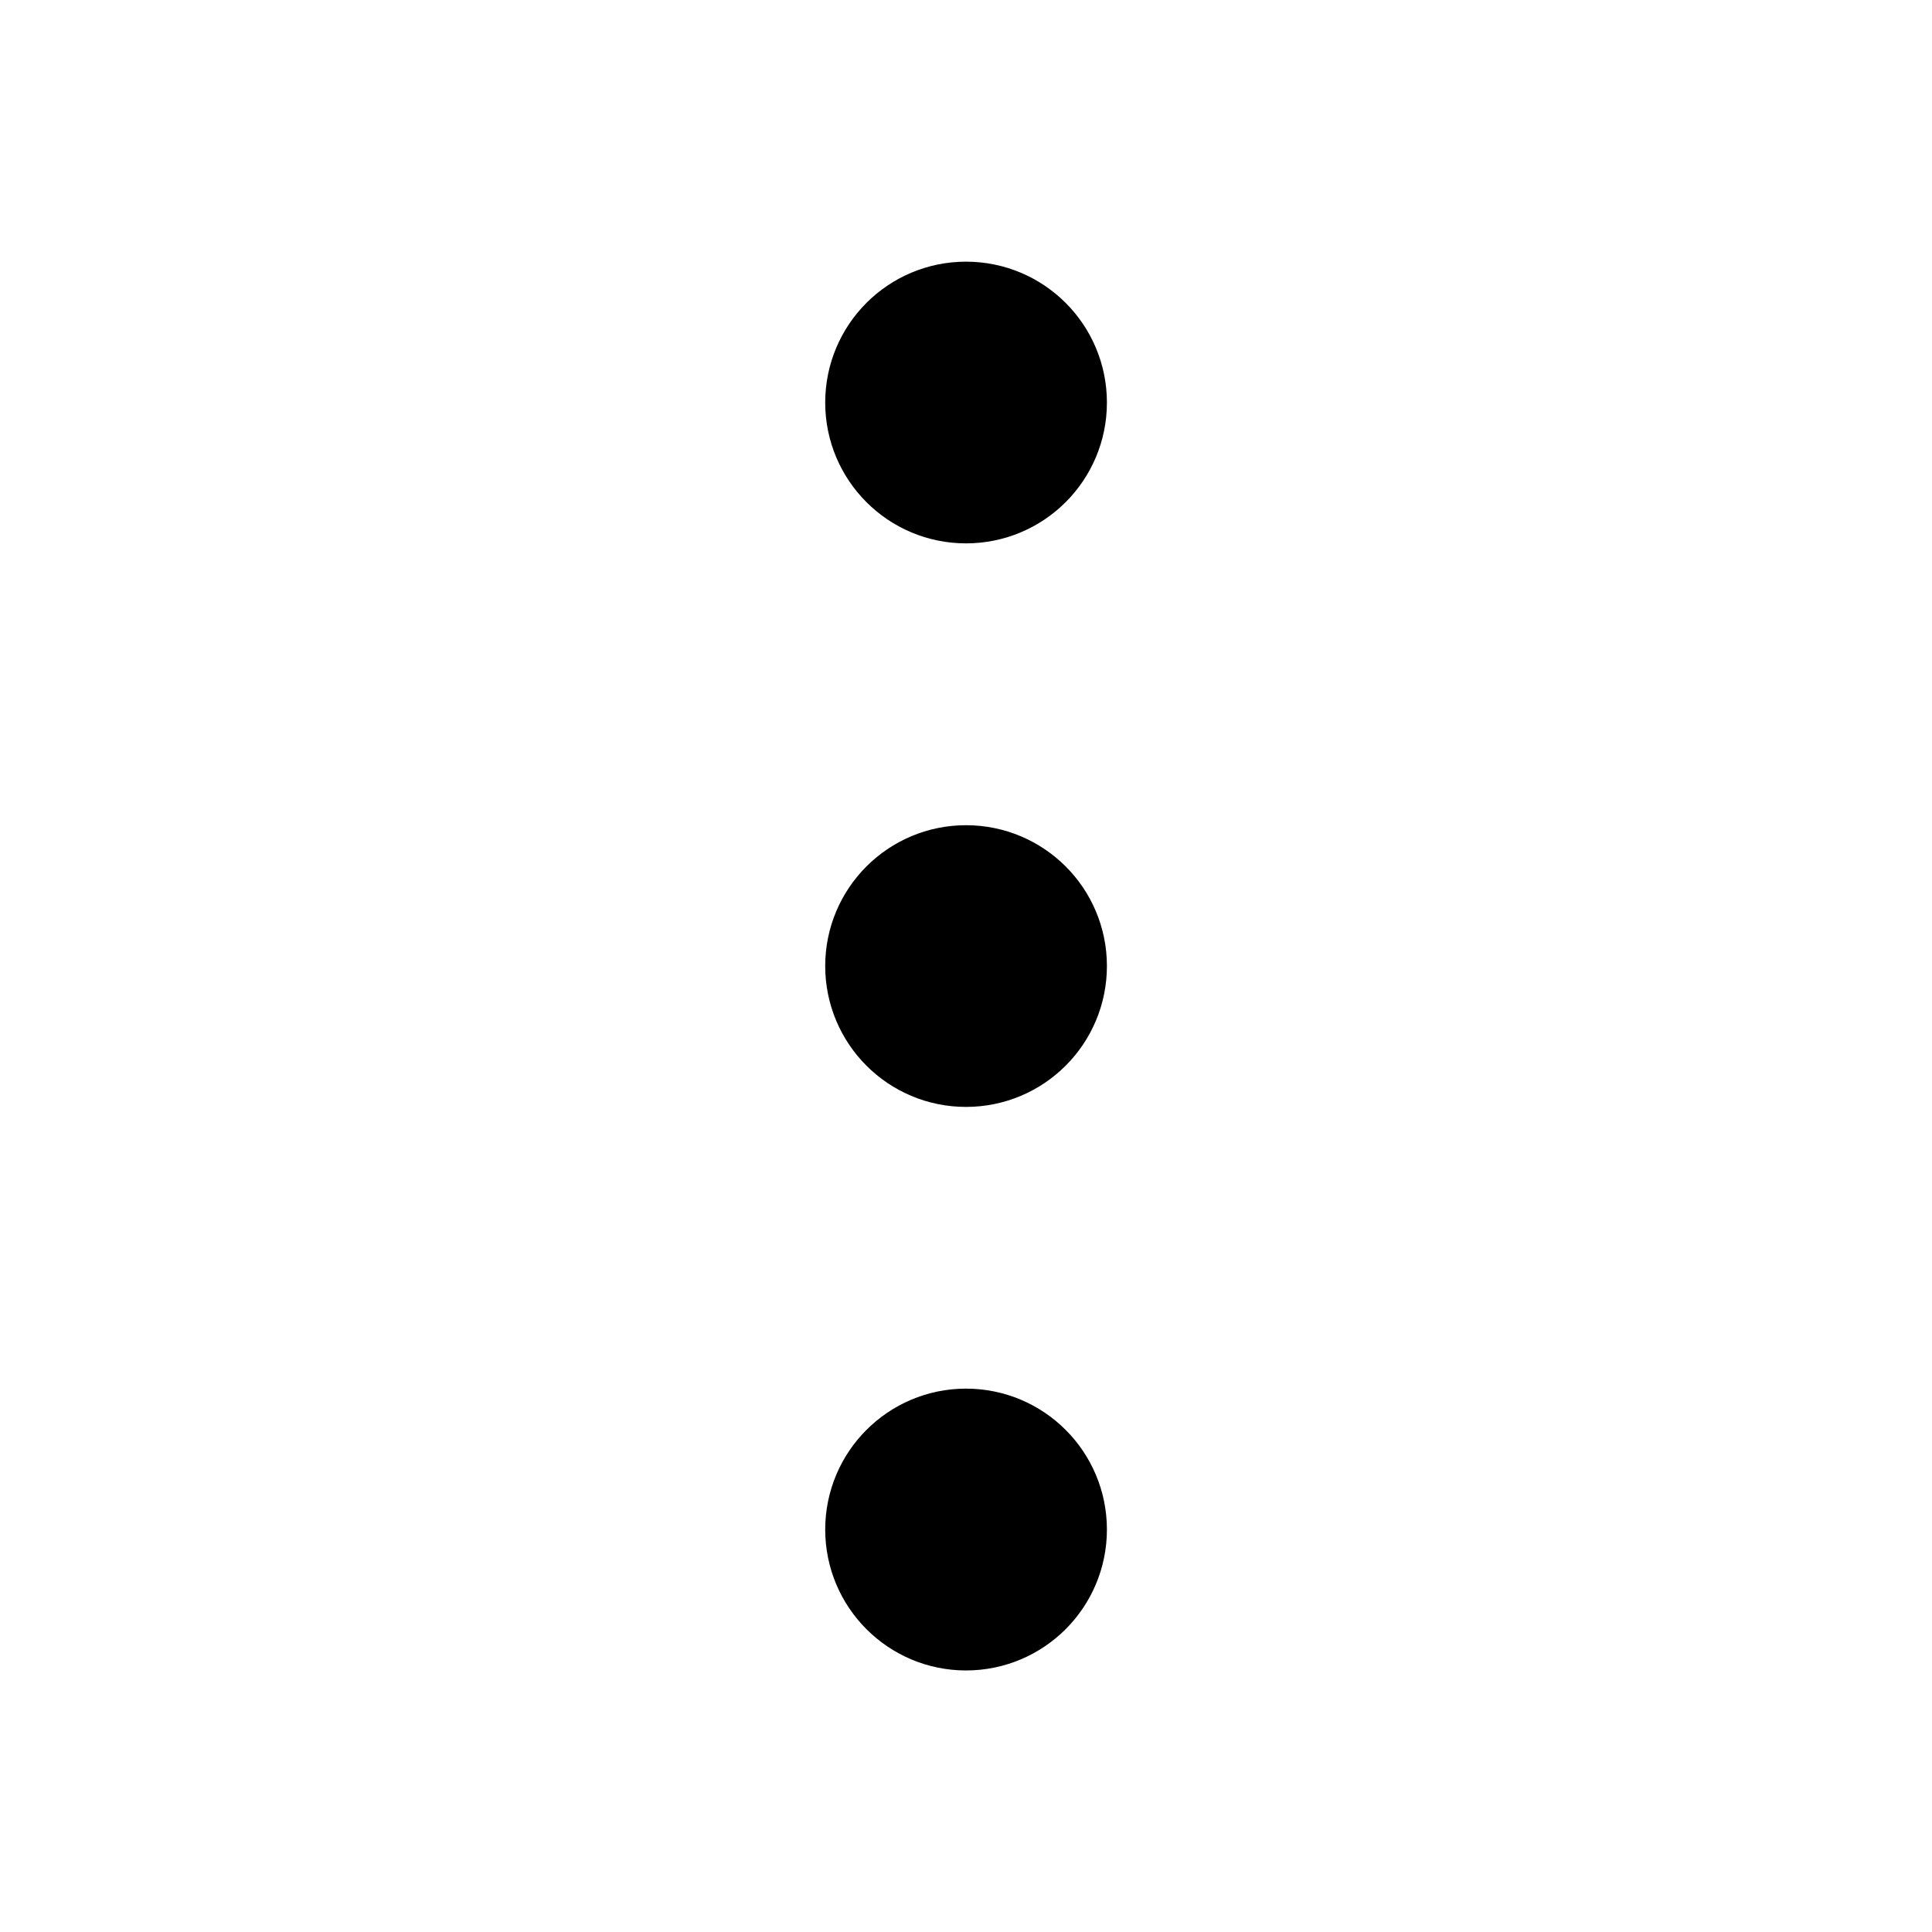 <svg width="16" height="16" viewBox="0 0 16 16" fill="none" xmlns="http://www.w3.org/2000/svg">
<path d="M7.334 12.667C7.334 13.035 7.632 13.334 8 13.334C8.369 13.334 8.667 13.035 8.667 12.667C8.667 12.299 8.369 12 8 12C7.632 12 7.334 12.299 7.334 12.667Z" fill="black"/>
<path d="M7.334 8C7.334 8.369 7.632 8.667 8 8.667C8.369 8.667 8.667 8.369 8.667 8C8.667 7.632 8.369 7.334 8 7.334C7.632 7.334 7.334 7.632 7.334 8Z" fill="black"/>
<path d="M7.334 3.334C7.334 3.702 7.632 4 8 4C8.369 4 8.667 3.702 8.667 3.334C8.667 2.965 8.369 2.667 8 2.667C7.632 2.667 7.334 2.965 7.334 3.334Z" fill="black"/>
<path d="M7.334 12.667C7.334 13.035 7.632 13.334 8 13.334C8.369 13.334 8.667 13.035 8.667 12.667C8.667 12.299 8.369 12 8 12C7.632 12 7.334 12.299 7.334 12.667Z" stroke="black" stroke-linecap="round" stroke-linejoin="round"/>
<path d="M7.334 8C7.334 8.369 7.632 8.667 8 8.667C8.369 8.667 8.667 8.369 8.667 8C8.667 7.632 8.369 7.334 8 7.334C7.632 7.334 7.334 7.632 7.334 8Z" stroke="black" stroke-linecap="round" stroke-linejoin="round"/>
<path d="M7.334 3.334C7.334 3.702 7.632 4 8 4C8.369 4 8.667 3.702 8.667 3.334C8.667 2.965 8.369 2.667 8 2.667C7.632 2.667 7.334 2.965 7.334 3.334Z" stroke="black" stroke-linecap="round" stroke-linejoin="round"/>
</svg>
